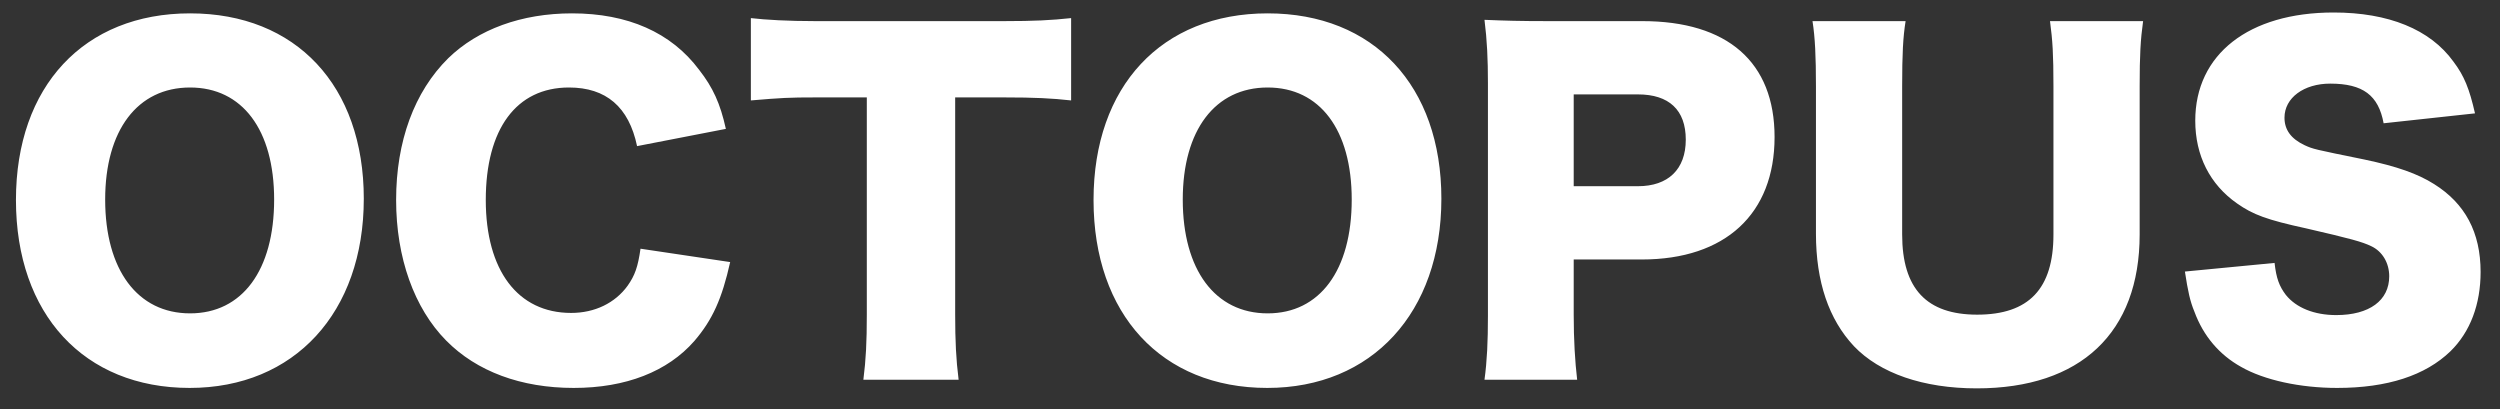 <?xml version="1.0" encoding="UTF-8"?>
<svg width="116px" height="19px" viewBox="0 0 116 19" version="1.1" xmlns="http://www.w3.org/2000/svg" xmlns:xlink="http://www.w3.org/1999/xlink">
    <rect x="0" y="0" width="116" height="19" fill="#333333" stroke="none"/>
    <!-- Generator: Sketch 41.2 (35397) - http://www.bohemiancoding.com/sketch -->
    <title>OCTOPUS</title>
    <desc>Created with Sketch.</desc>
    <defs></defs>
    <g id="Welcome" stroke="none" stroke-width="1" fill="none" fill-rule="evenodd">
        <g id="Artboard-6" transform="translate(-10, -92)" fill="#ffffff">
            <path d="M18.82,92.62 C13.9,92.62 10.74,96 10.74,101.28 C10.74,106.58 13.9,110 18.8,110 C23.66,110 26.88,106.5 26.88,101.22 C26.88,95.98 23.74,92.62 18.82,92.62 Z M18.82,106.54 C16.38,106.54 14.88,104.52 14.88,101.26 C14.88,98.04 16.38,96.06 18.82,96.06 C21.24,96.06 22.72,98.02 22.72,101.26 C22.72,104.54 21.24,106.54 18.82,106.54 Z M43.68,97.98 C43.42,96.8 43.08,96.06 42.44,95.24 C41.14,93.5 39.12,92.62 36.54,92.62 C34.2,92.62 32.18,93.36 30.8,94.7 C29.22,96.26 28.38,98.56 28.38,101.28 C28.38,103.96 29.22,106.3 30.7,107.8 C32.12,109.24 34.18,110 36.62,110 C39.04,110 40.98,109.24 42.22,107.82 C43.06,106.84 43.5,105.86 43.88,104.16 L39.72,103.54 C39.6,104.38 39.46,104.78 39.12,105.26 C38.54,106.06 37.6,106.52 36.5,106.52 C34.02,106.52 32.54,104.54 32.54,101.28 C32.54,97.98 33.96,96.06 36.4,96.06 C38.12,96.06 39.18,96.96 39.56,98.78 L43.68,97.98 Z M54.32,96.52 L56.58,96.52 C58.02,96.52 58.8,96.56 59.7,96.66 L59.7,92.84 C58.78,92.94 57.98,92.98 56.58,92.98 L47.82,92.98 C46.6,92.98 45.5,92.92 44.84,92.84 L44.84,96.66 C46.26,96.54 46.6,96.52 47.86,96.52 L50.22,96.52 L50.22,106.6 C50.22,107.86 50.18,108.68 50.06,109.62 L54.48,109.62 C54.36,108.68 54.32,107.8 54.32,106.6 L54.32,96.52 Z M68.82,92.62 C63.9,92.62 60.74,96 60.74,101.28 C60.74,106.58 63.9,110 68.8,110 C73.66,110 76.88,106.5 76.88,101.22 C76.88,95.98 73.74,92.62 68.82,92.62 Z M68.82,106.54 C66.38,106.54 64.88,104.52 64.88,101.26 C64.88,98.04 66.38,96.06 68.82,96.06 C71.24,96.06 72.72,98.02 72.72,101.26 C72.72,104.54 71.24,106.54 68.82,106.54 Z M83.18,109.62 C83.08,108.76 83.02,107.78 83.02,106.6 L83.02,104.04 L86.18,104.04 C90.06,104.04 92.34,101.92 92.34,98.36 C92.34,94.88 90.16,92.98 86.2,92.98 L81.82,92.98 C80.54,92.98 79.82,92.96 78.88,92.92 C79,93.86 79.04,94.76 79.04,95.84 L79.04,106.66 C79.04,107.84 79,108.74 78.88,109.62 L83.18,109.62 Z M83.02,100.64 L83.02,96.38 L86,96.38 C87.44,96.38 88.22,97.1 88.22,98.48 C88.22,99.86 87.4,100.64 86,100.64 L83.02,100.64 Z M105.12,92.98 C105.24,93.88 105.28,94.5 105.28,96 L105.28,102.88 C105.28,105.4 104.14,106.6 101.74,106.6 C99.4,106.6 98.26,105.4 98.26,102.88 L98.26,96 C98.26,94.52 98.3,93.72 98.42,92.98 L94.1,92.98 C94.22,93.74 94.26,94.62 94.26,96 L94.26,102.84 C94.26,105.08 94.86,106.82 96.02,108.06 C97.22,109.32 99.24,110.02 101.72,110.02 C106.54,110.02 109.28,107.44 109.28,102.88 L109.28,96 C109.28,94.56 109.32,93.84 109.44,92.98 L105.12,92.98 Z M111.38,104.6 C111.52,105.52 111.62,105.98 111.82,106.46 C112.24,107.6 112.98,108.46 113.98,109.02 C115.06,109.64 116.74,110 118.44,110 C120.78,110 122.54,109.42 123.7,108.3 C124.62,107.4 125.1,106.12 125.1,104.62 C125.1,102.78 124.38,101.44 122.94,100.54 C122.18,100.06 121.22,99.72 119.7,99.4 C117.34,98.92 117.34,98.92 116.94,98.74 C116.3,98.44 116,98.02 116,97.46 C116,96.54 116.9,95.88 118.12,95.88 C119.64,95.88 120.36,96.42 120.6,97.72 L124.84,97.26 C124.58,96.12 124.34,95.52 123.84,94.86 C122.76,93.36 120.82,92.58 118.28,92.58 C114.34,92.58 111.86,94.52 111.86,97.6 C111.86,99.22 112.54,100.56 113.8,101.44 C114.54,101.96 115.18,102.2 117.02,102.6 C119.1,103.08 119.6,103.22 120.02,103.42 C120.54,103.66 120.86,104.2 120.86,104.82 C120.86,105.94 119.94,106.62 118.4,106.62 C117.38,106.62 116.54,106.28 116.06,105.68 C115.76,105.28 115.62,104.92 115.54,104.2 L111.38,104.6 Z" id="OCTOPUS"></path>
        </g>
    </g>
</svg>